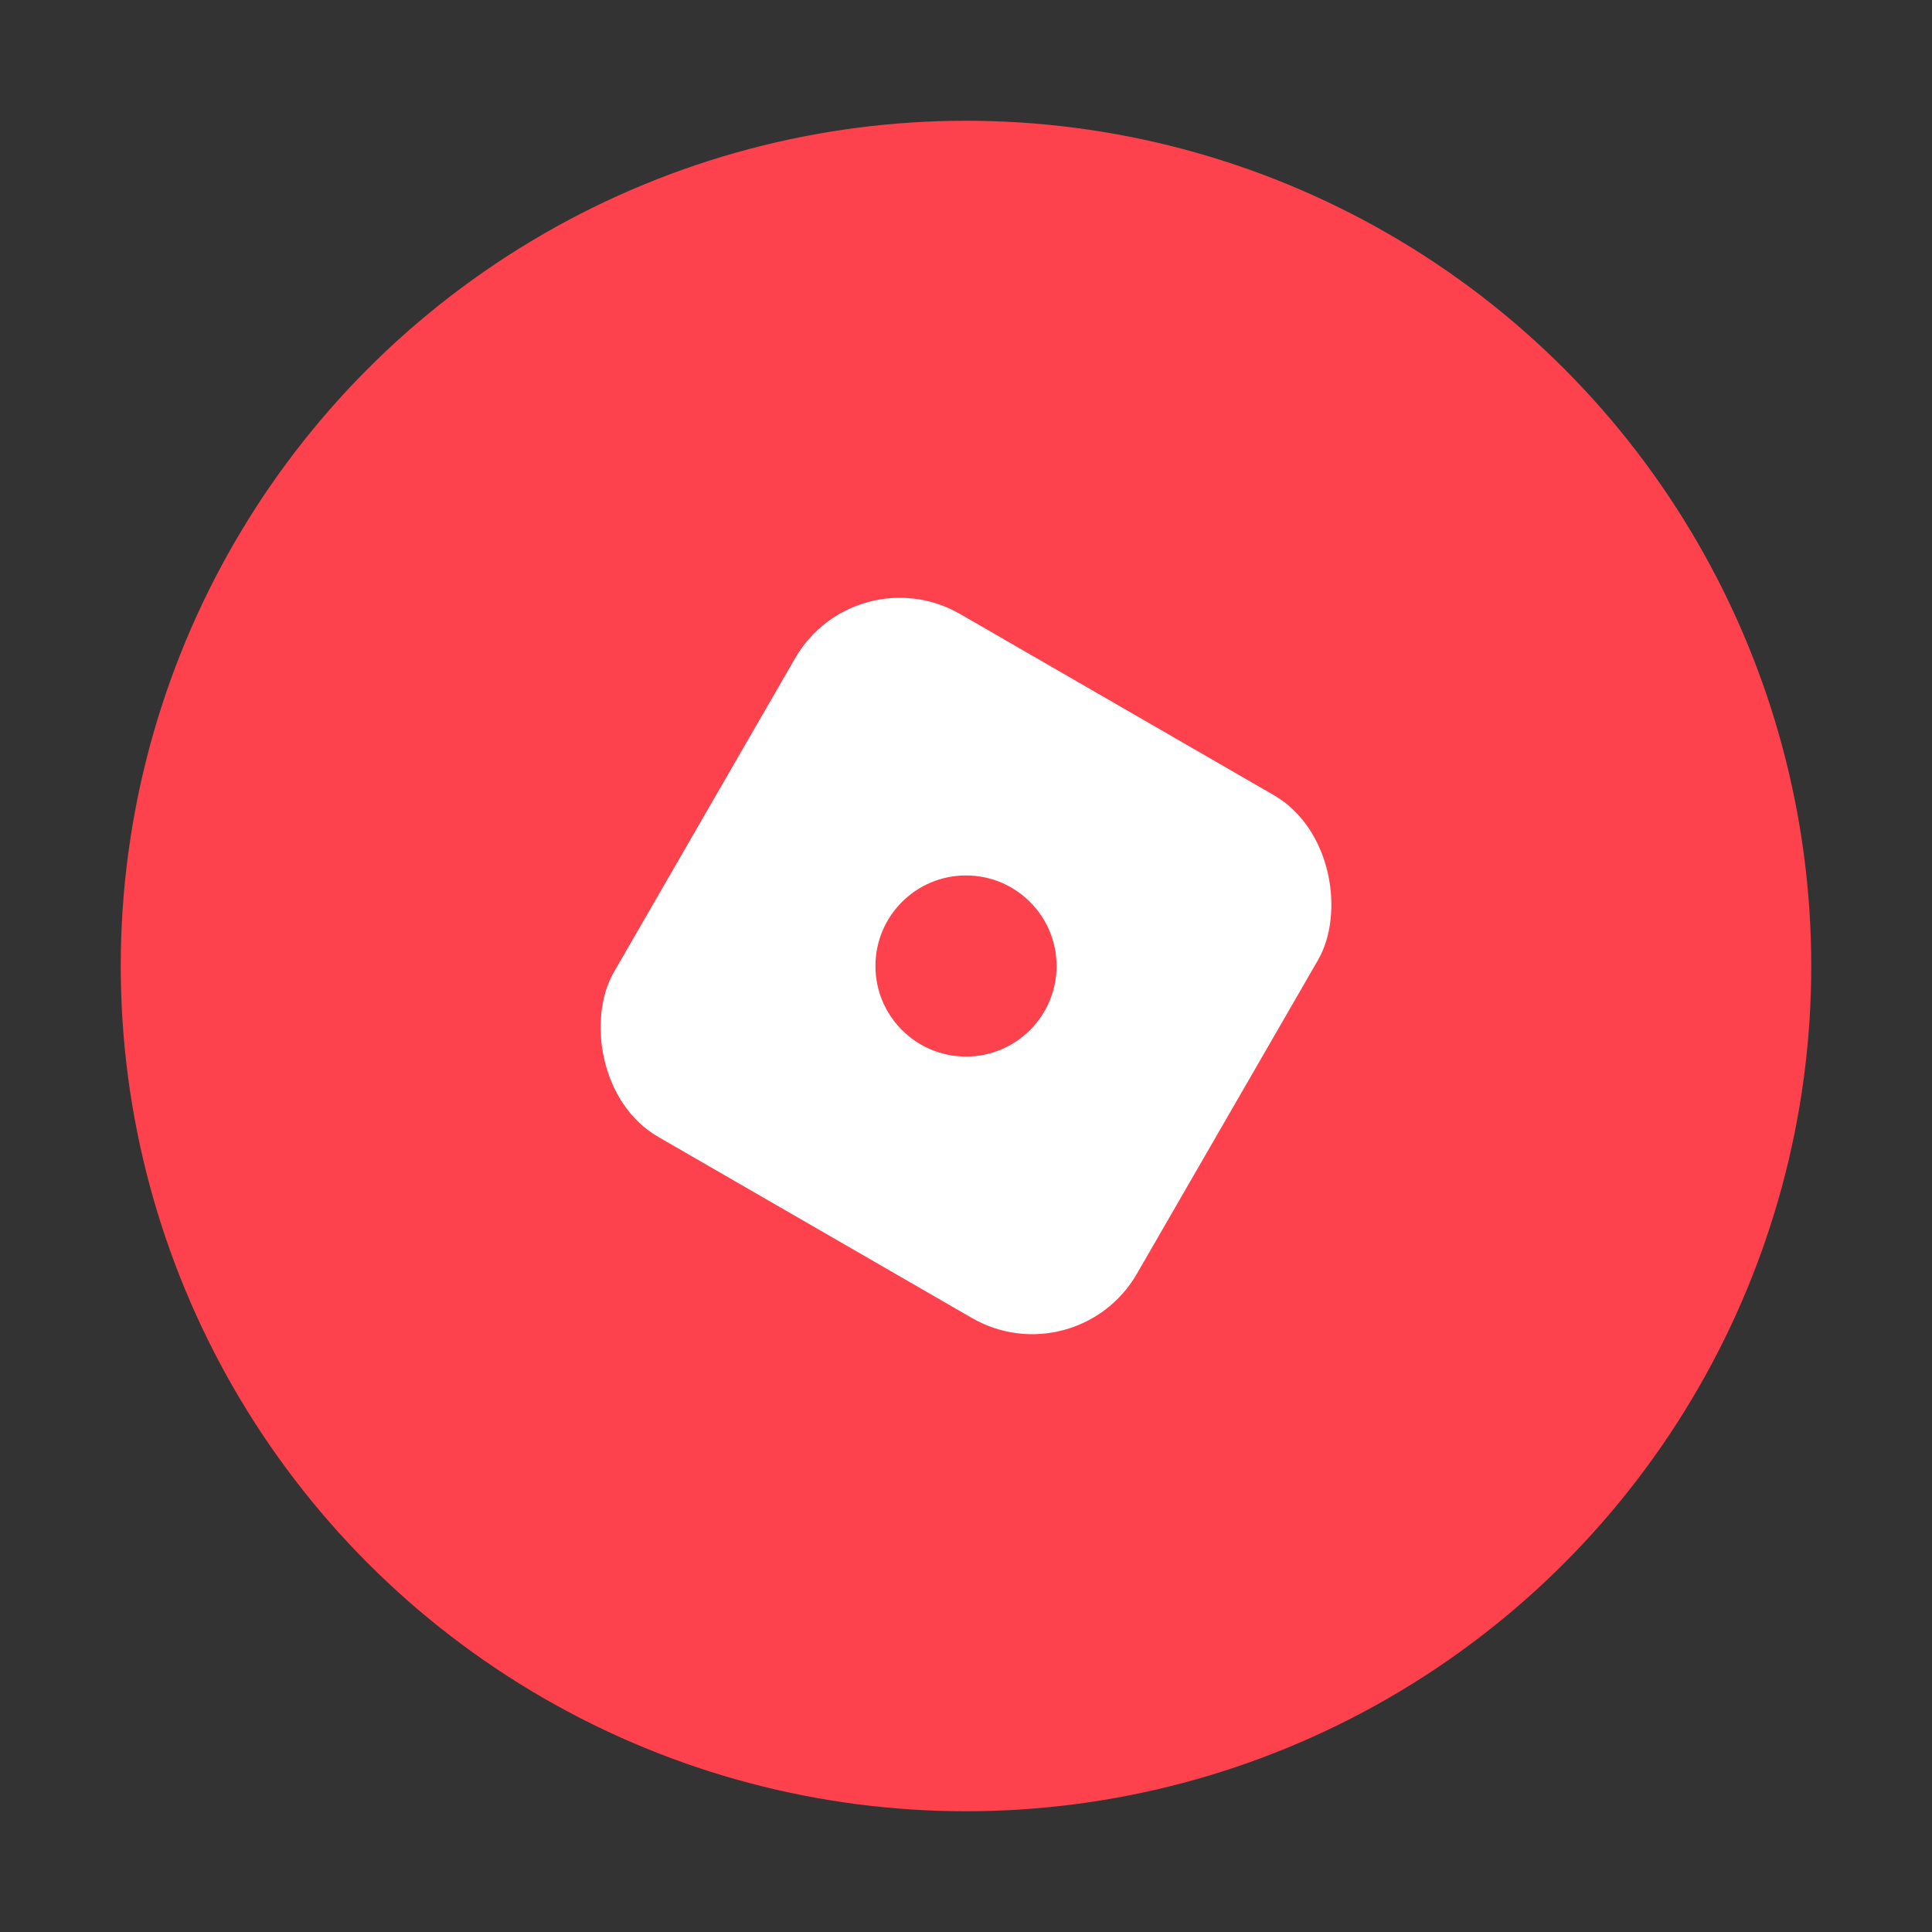 <svg xmlns="http://www.w3.org/2000/svg" viewBox="0 0 64 64">
  <rect x="0" y="0" width="64" height="64" fill="#333333" stroke="none"/>
  <!-- Background circle -->
  <circle cx="32" cy="32" r="28" fill="#fe424d"/>
  <!-- Compass needle (diamond shape) -->
  <rect x="22" y="22" width="20" height="20" rx="4" fill="white" transform="rotate(30 32 32)"/>
  <!-- Small dot on the needle -->
  <circle cx="32" cy="32" r="3" fill="#fe424d"/>
</svg> 